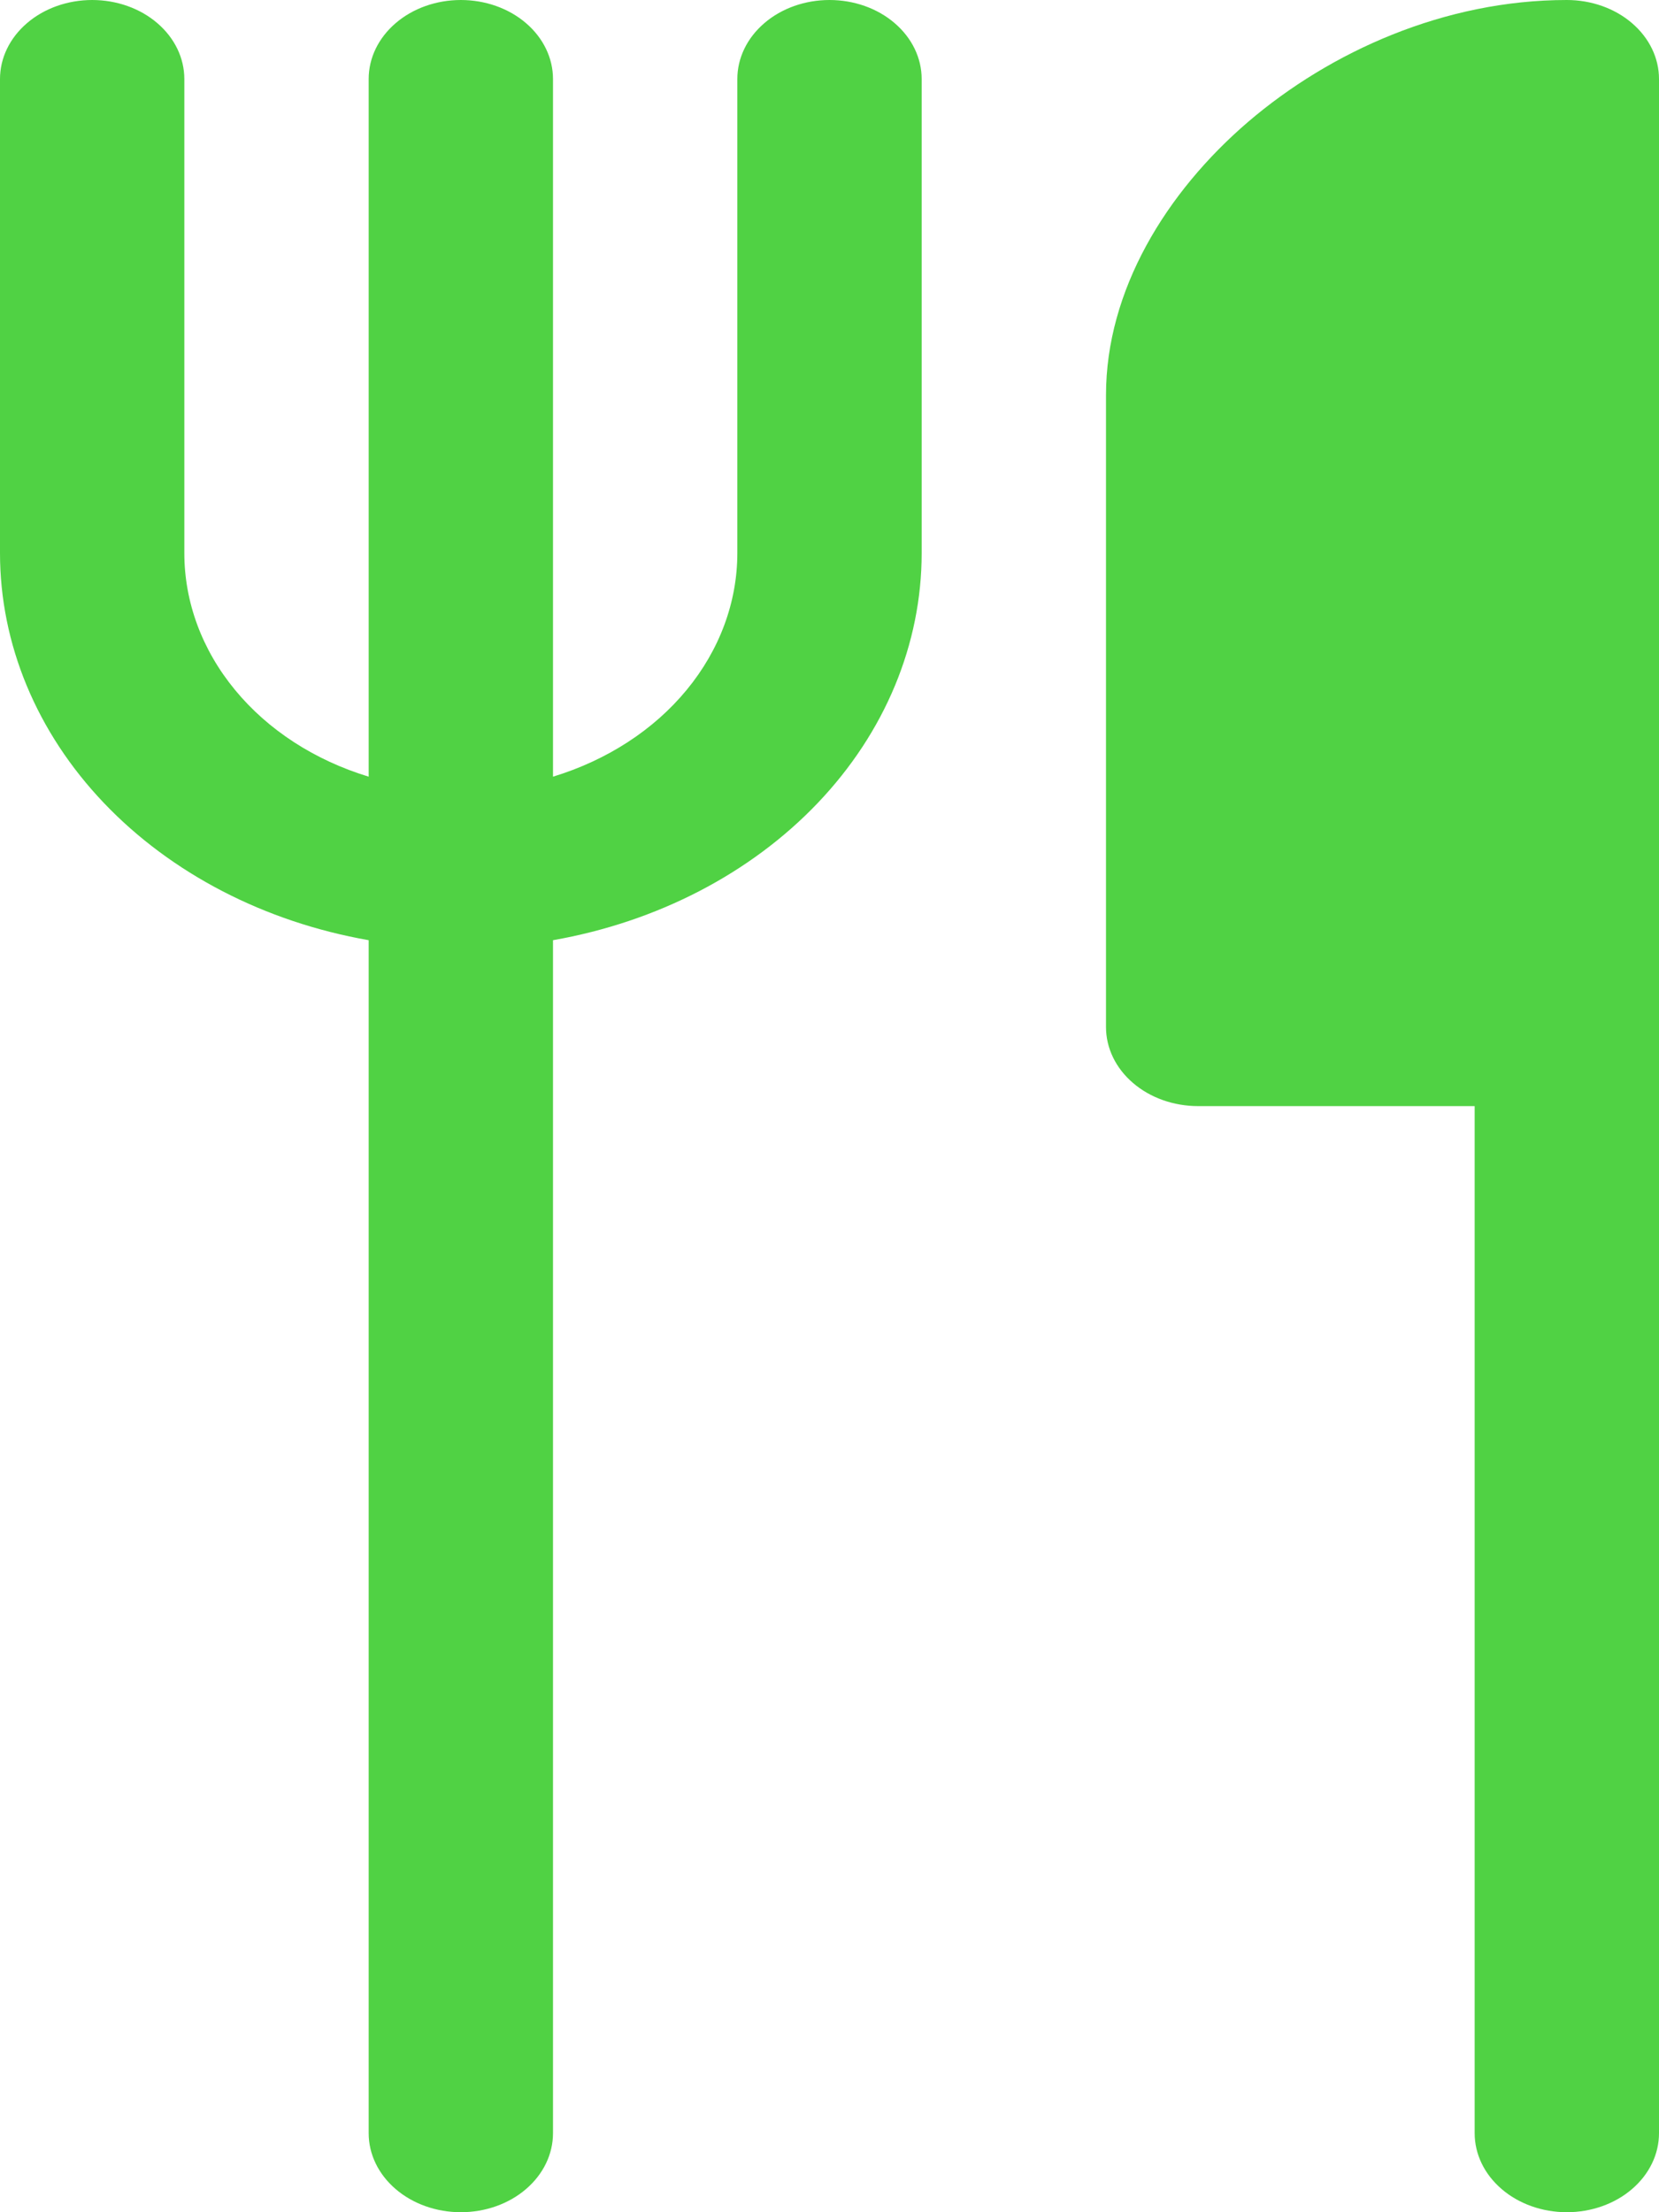 <svg width="18" height="24" viewBox="0 0 18 24" fill="none" xmlns="http://www.w3.org/2000/svg">
<path d="M2 0.857C2 0.63 1.895 0.412 1.707 0.251C1.52 0.09 1.265 0 1 0C0.735 0 0.48 0.09 0.293 0.251C0.105 0.412 1.04228e-07 0.63 1.04228e-07 0.857V6C-0 6.988 0.398 7.946 1.127 8.711C1.856 9.476 2.871 10.002 4 10.2V23.143C4 23.37 4.105 23.588 4.293 23.749C4.48 23.91 4.735 24 5 24C5.265 24 5.52 23.91 5.707 23.749C5.895 23.588 6 23.37 6 23.143V10.2C7.129 10.002 8.144 9.476 8.873 8.711C9.602 7.946 10 6.988 10 6V0.857C10 0.63 9.895 0.412 9.707 0.251C9.52 0.09 9.265 0 9 0C8.735 0 8.48 0.09 8.293 0.251C8.105 0.412 8 0.63 8 0.857V6C8 6.532 7.808 7.051 7.45 7.485C7.092 7.92 6.585 8.248 6 8.426V0.857C6 0.63 5.895 0.412 5.707 0.251C5.52 0.09 5.265 0 5 0C4.735 0 4.48 0.09 4.293 0.251C4.105 0.412 4 0.63 4 0.857V8.426C3.415 8.248 2.908 7.92 2.55 7.485C2.192 7.051 2 6.532 2 6V0.857ZM16 23.143V12H13C12.735 12 12.48 11.91 12.293 11.749C12.105 11.588 12 11.37 12 11.143V4.286C12 3.149 12.652 2.086 13.542 1.322C14.434 0.559 15.674 0 17 0C17.265 0 17.52 0.09 17.707 0.251C17.895 0.412 18 0.63 18 0.857V23.143C18 23.37 17.895 23.588 17.707 23.749C17.52 23.91 17.265 24 17 24C16.735 24 16.48 23.91 16.293 23.749C16.105 23.588 16 23.37 16 23.143Z" fill="#50D244"/>
</svg>
